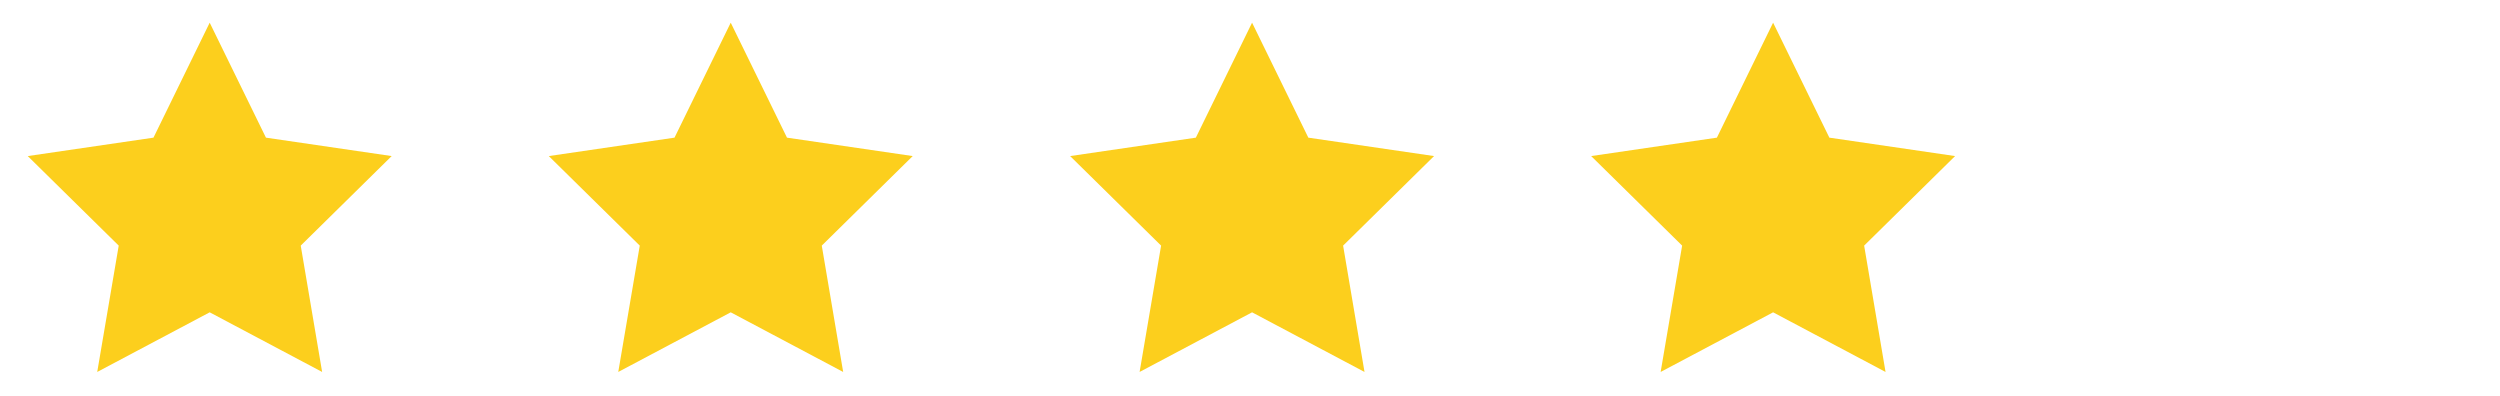 <svg width="82" height="13" viewBox="0 0 82 13" version="1.1" xmlns="http://www.w3.org/2000/svg" xmlns:xlink="http://www.w3.org/1999/xlink" xmlns:figma="http://www.figma.com/figma/ns">
<title>noun_629426_cc</title>
<desc>Created using Figma</desc>
<g id="Canvas" transform="translate(-2879 -1159)" figma:type="canvas">
<g id="noun_629426_cc" style="mix-blend-mode:normal;" figma:type="frame">
<g id="Vector" style="mix-blend-mode:normal;" figma:type="vector">
<use xlink:href="#path0_fill" transform="matrix(1 -5.56022e-17 -5.54202e-17 -1 2879.91 1171.2)" fill="#FCCF1D" style="mix-blend-mode:normal;"/>
</g>
<g id="Vector" style="mix-blend-mode:normal;" figma:type="vector">
<use xlink:href="#path0_fill" transform="matrix(1 -5.56022e-17 -5.54202e-17 -1 2897 1171.2)" fill="#FCCF1D" style="mix-blend-mode:normal;"/>
</g>
<g id="Vector" style="mix-blend-mode:normal;" figma:type="vector">
<use xlink:href="#path0_fill" transform="matrix(1 -5.56022e-17 -5.54202e-17 -1 2914.1 1171.2)" fill="#FCCF1D" style="mix-blend-mode:normal;"/>
</g>
<g id="Vector" style="mix-blend-mode:normal;" figma:type="vector">
<use xlink:href="#path0_fill" transform="matrix(1 -5.56022e-17 -5.54202e-17 -1 2931.19 1171.2)" fill="#FCCF1D" style="mix-blend-mode:normal;"/>
</g>
<g id="Vector" style="mix-blend-mode:normal;" figma:type="vector">
<mask id="mask0_outline_ins">
<use xlink:href="#path0_fill" fill="white" transform="matrix(1 -5.56022e-17 -5.54202e-17 -1 2948.29 1171.2)"/>
</mask>
<g mask="url(#mask0_outline_ins)">
<use xlink:href="#path1_stroke_2x" transform="matrix(1 -5.56022e-17 -5.54202e-17 -1 2948.29 1171.2)" fill="#FCCF1D" style="mix-blend-mode:normal;"/>
</g>
</g>
</g>
</g>
<defs>
<path id="path0_fill" d="M 5.968 1.956L 9.656 -1.01329e-07L 8.954 4.144L 11.937 7.081L 7.813 7.685L 5.968 11.456L 4.124 7.685L -5.73809e-09 7.081L 2.984 4.144L 2.279 -1.01329e-07L 5.968 1.956Z"/>
<path id="path1_stroke_2x" d="M 5.968 1.956L 5.499 2.84L 5.968 3.088L 6.436 2.84L 5.968 1.956ZM 9.656 -1.01329e-07L 10.642 0.167L 10.982 -1.835L 9.188 -0.883L 9.656 -1.01329e-07ZM 8.954 4.144L 7.968 3.977L 7.881 4.491L 8.252 4.857L 8.954 4.144ZM 11.937 7.081L 12.082 8.07L 14.072 7.778L 12.639 6.368L 11.937 7.081ZM 7.813 7.685L 7.668 6.695L 7.146 6.772L 6.915 7.245L 7.813 7.685ZM 5.968 11.456L 5.069 11.895L 5.967 13.732L 6.866 11.896L 5.968 11.456ZM 4.124 7.685L 5.022 7.245L 4.791 6.772L 4.269 6.695L 4.124 7.685ZM -5.73809e-09 7.081L -0.701 6.368L -2.135 7.778L -0.145 8.07L -5.73809e-09 7.081ZM 2.984 4.144L 3.685 4.857L 4.057 4.491L 3.97 3.977L 2.984 4.144ZM 2.279 -1.01329e-07L 2.748 -0.883L 0.953 -1.836L 1.294 0.168L 2.279 -1.01329e-07ZM 6.436 2.84L 10.125 0.883L 9.188 -0.883L 5.499 1.073L 6.436 2.84ZM 8.67 -0.167L 7.968 3.977L 9.94 4.311L 10.642 0.167L 8.67 -0.167ZM 8.252 4.857L 11.236 7.793L 12.639 6.368L 9.655 3.431L 8.252 4.857ZM 11.792 6.091L 7.668 6.695L 7.958 8.674L 12.082 8.07L 11.792 6.091ZM 6.915 7.245L 5.069 11.017L 6.866 11.896L 8.711 8.124L 6.915 7.245ZM 6.866 11.017L 5.022 7.245L 3.226 8.124L 5.069 11.895L 6.866 11.017ZM 4.269 6.695L 0.145 6.091L -0.145 8.07L 3.979 8.674L 4.269 6.695ZM 0.701 7.793L 3.685 4.857L 2.283 3.431L -0.701 6.368L 0.701 7.793ZM 3.97 3.977L 3.265 -0.168L 1.294 0.168L 1.998 4.312L 3.97 3.977ZM 1.811 0.883L 5.499 2.84L 6.436 1.073L 2.748 -0.883L 1.811 0.883Z"/>
</defs>
</svg>
